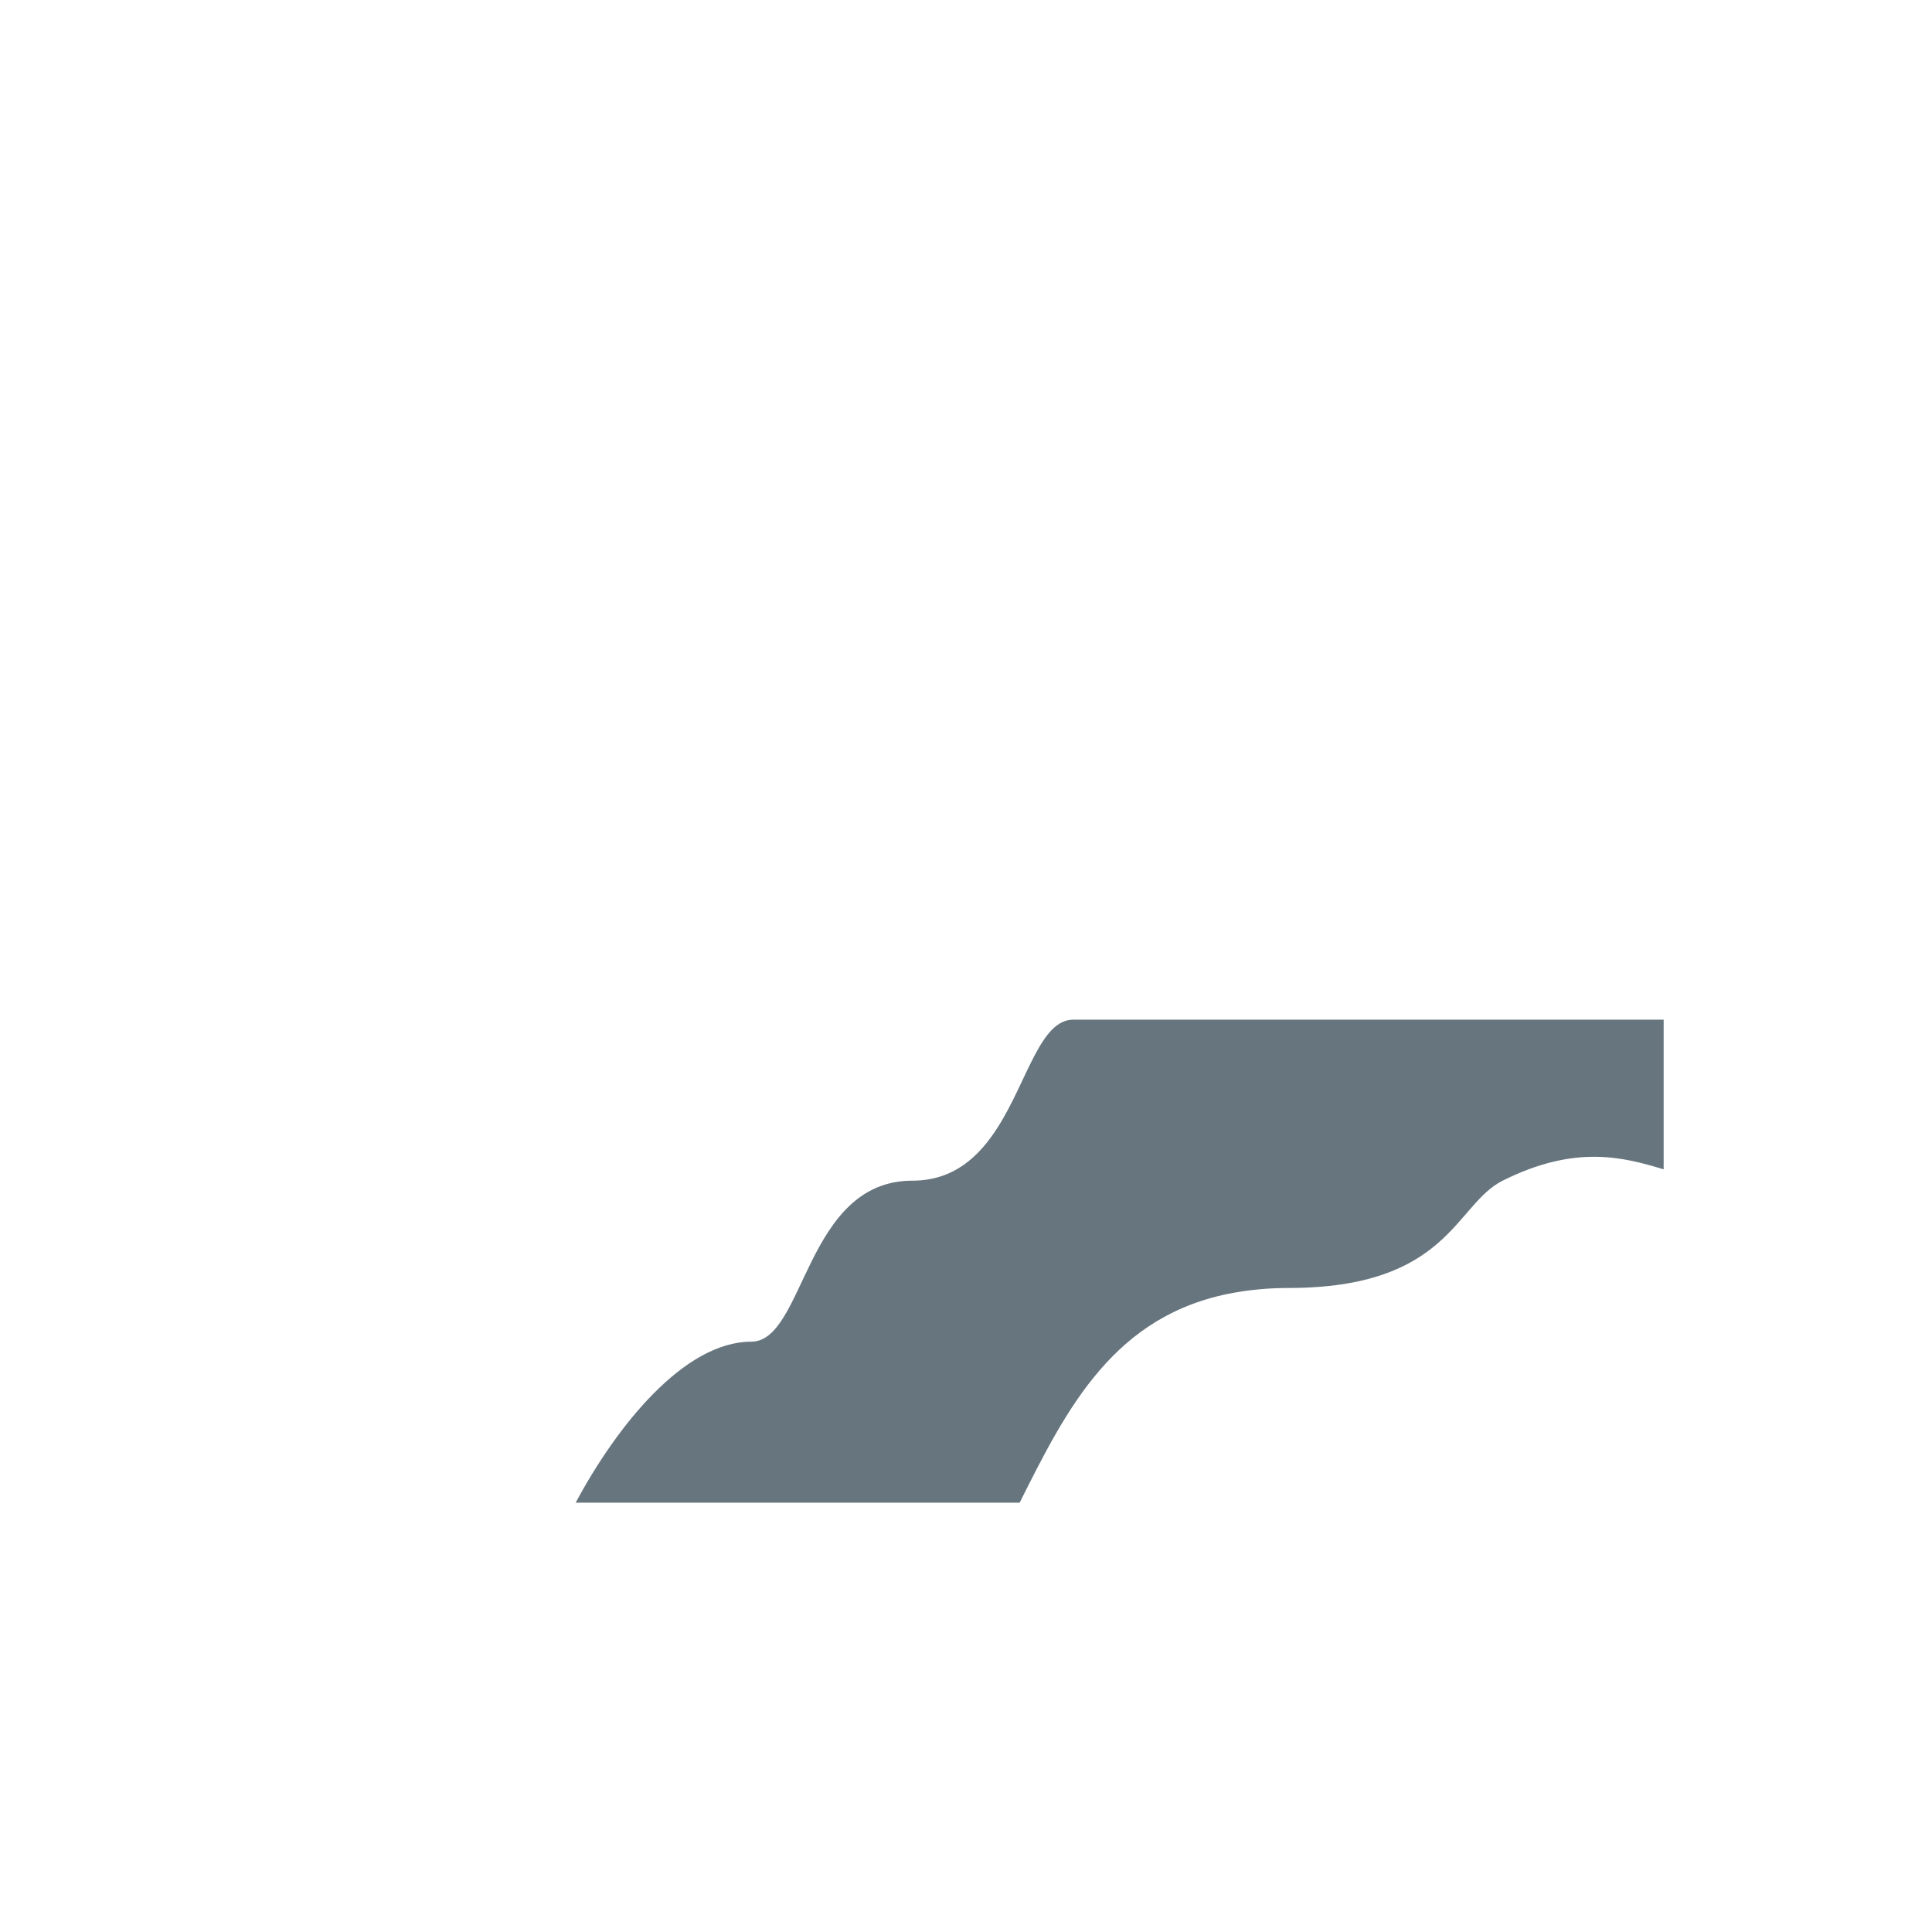 <svg xmlns="http://www.w3.org/2000/svg" viewBox="0 0 36 36">
  <path fill="#67757F" d="M20 19c-.613 0-.852 1.127-1.405 2-.349.55-.822 1-1.595 1-2 0-2 3-3 3-1.256 0-2.512 1.578-3.273 3H19c.879-1.758 1.761-3.514 4-3.913.307-.055.638-.087 1-.087 3 0 3.106-1.553 4-2 1.358-.679 2.251-.437 3-.211V19H20z"/>
</svg>
